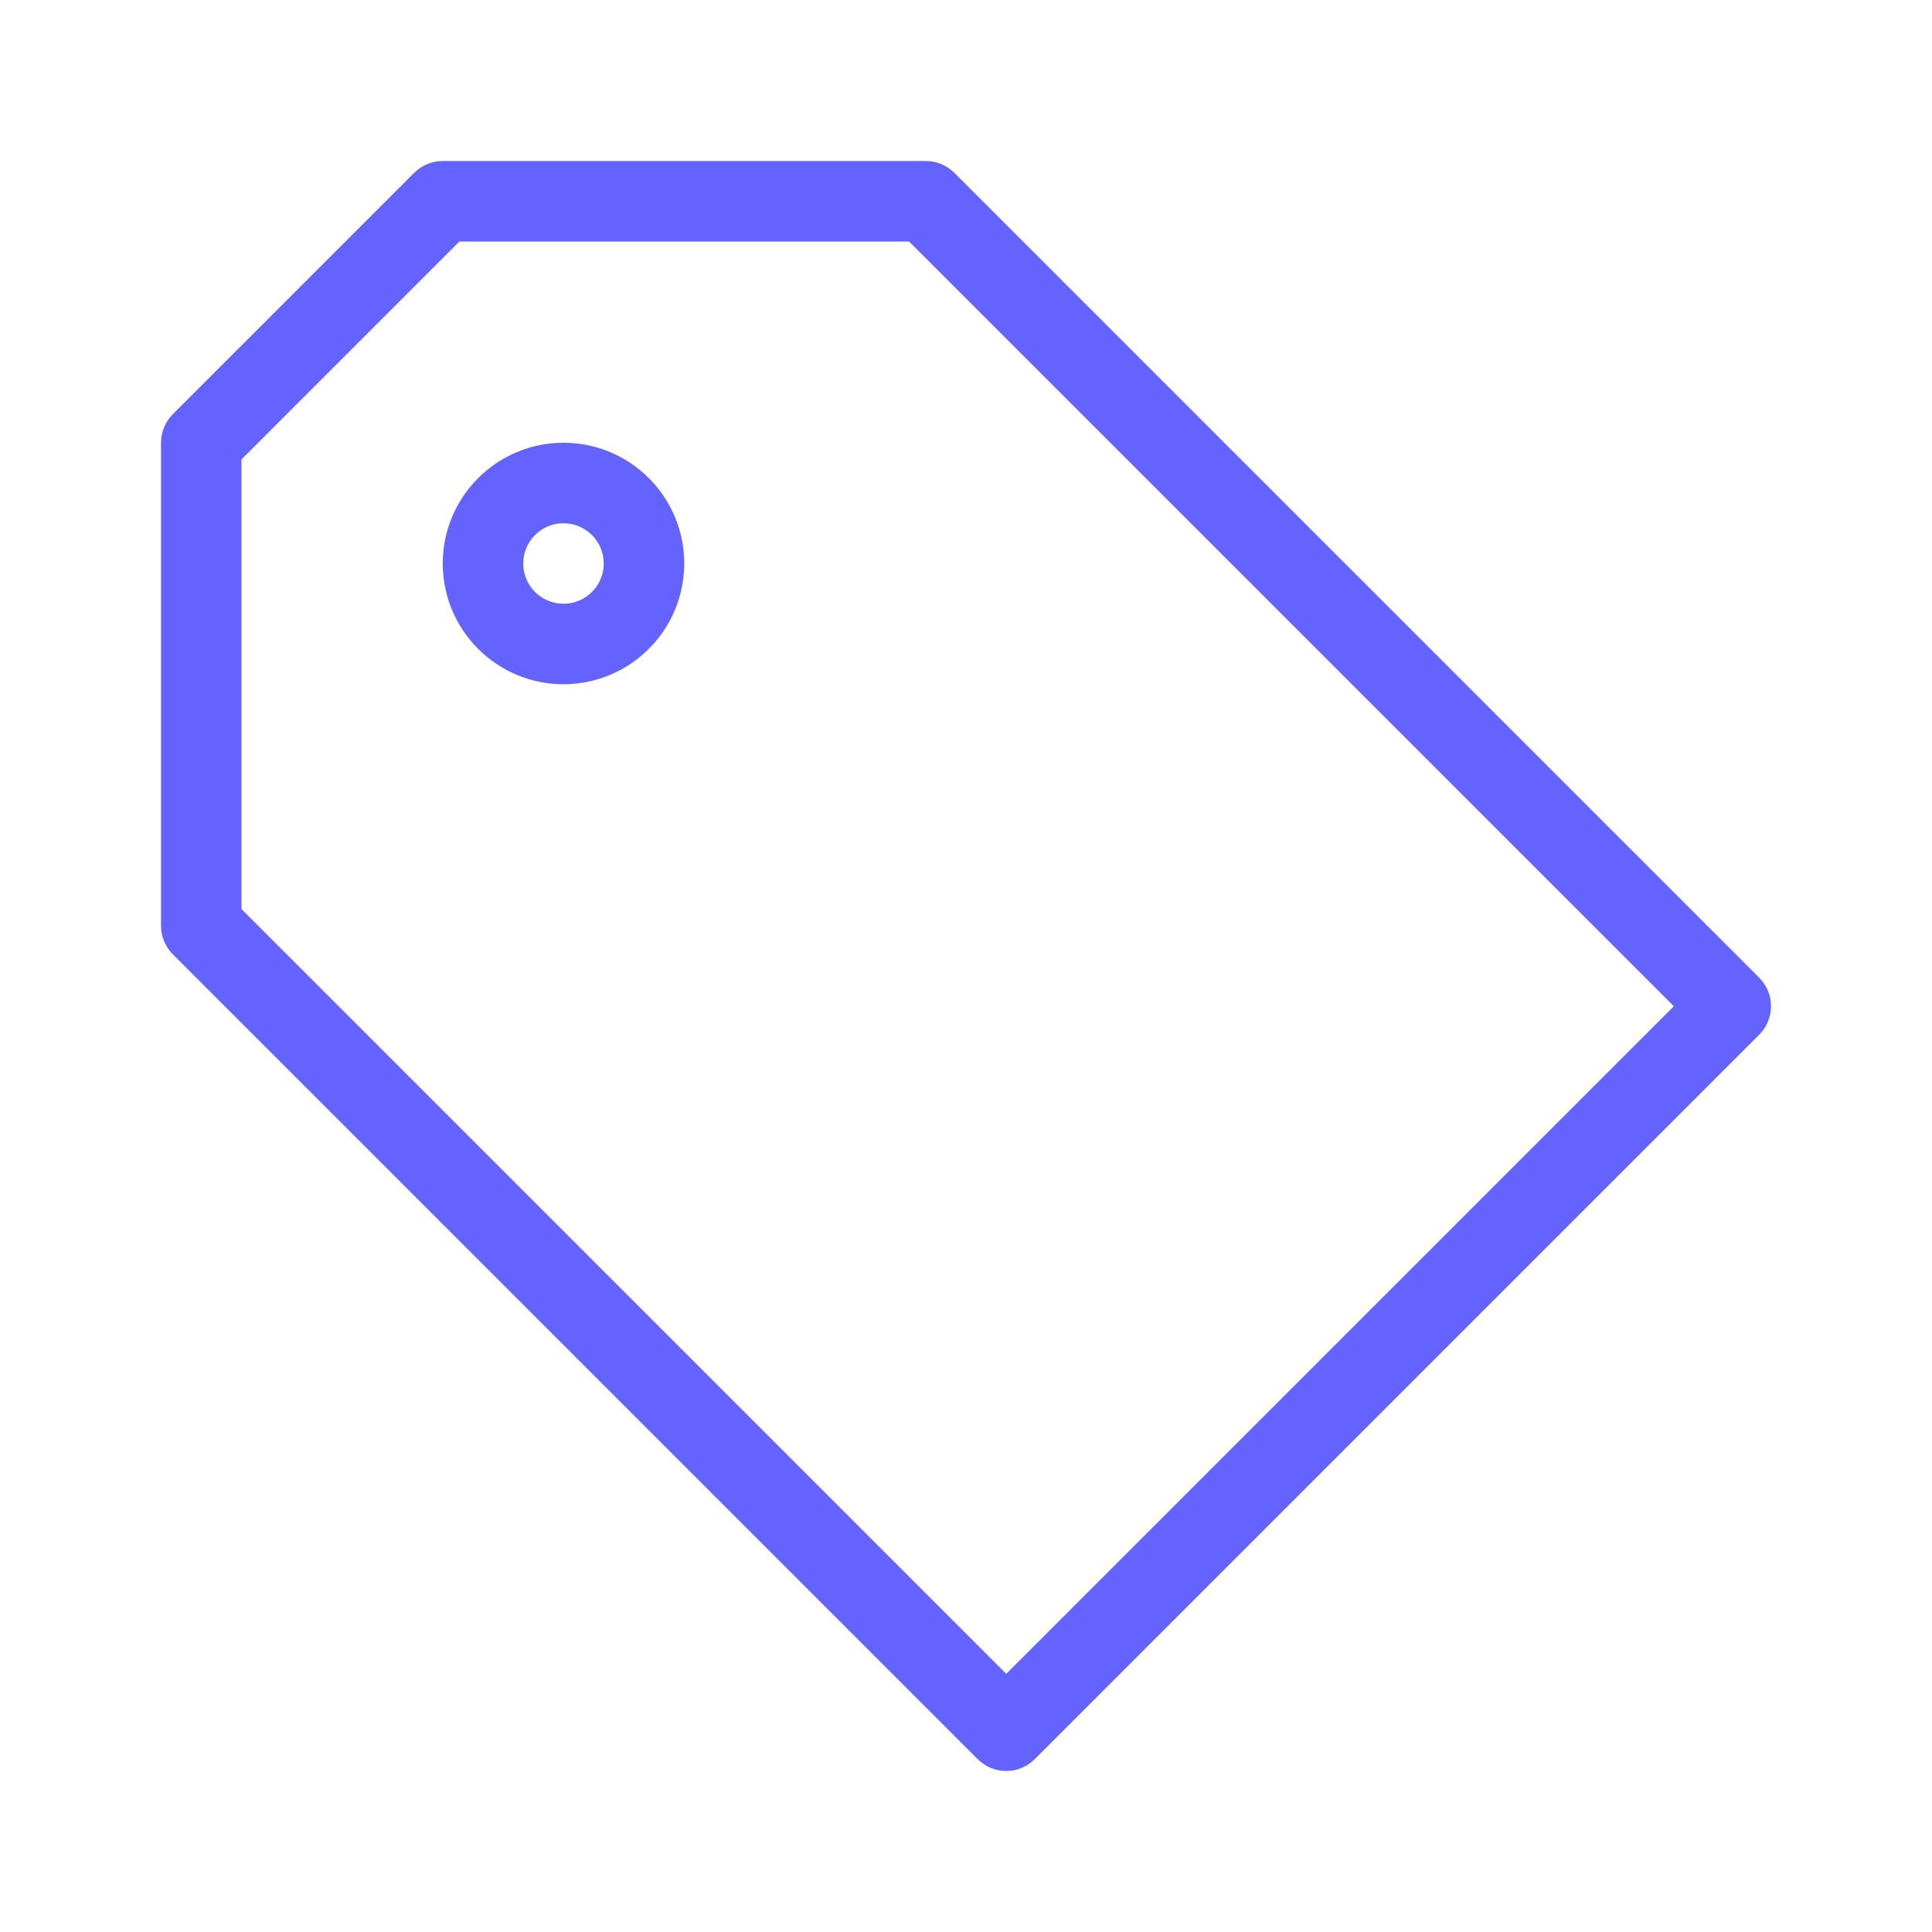 <svg xmlns="http://www.w3.org/2000/svg" enable-background="new 0 0 24 24" viewBox="0 0 24 24"><path fill="#6563ff" d="M7,5.5C6.172,5.5,5.5,6.172,5.5,7S6.172,8.5,7,8.5C7.828,8.499,8.499,7.828,8.5,7C8.5,6.172,7.828,5.5,7,5.5z M7,7.5C6.724,7.5,6.5,7.276,6.5,7S6.724,6.5,7,6.5C7.276,6.501,7.499,6.724,7.5,7C7.5,7.276,7.276,7.5,7,7.5z M21.854,12.146l-10-10C11.76,2.053,11.633,2,11.5,2h-6C5.367,2,5.24,2.053,5.146,2.146l-3,3C2.053,5.24,2,5.367,2,5.5v6c0,0.133,0.053,0.26,0.146,0.354l10,10C12.24,21.947,12.367,22,12.5,22c0.133,0,0.26-0.053,0.354-0.147l9-9c0,0,0-0,0-0C22.049,12.658,22.049,12.342,21.854,12.146z M12.5,20.793L3,11.293V5.707L5.707,3h5.586l9.5,9.5L12.5,20.793z"/></svg>